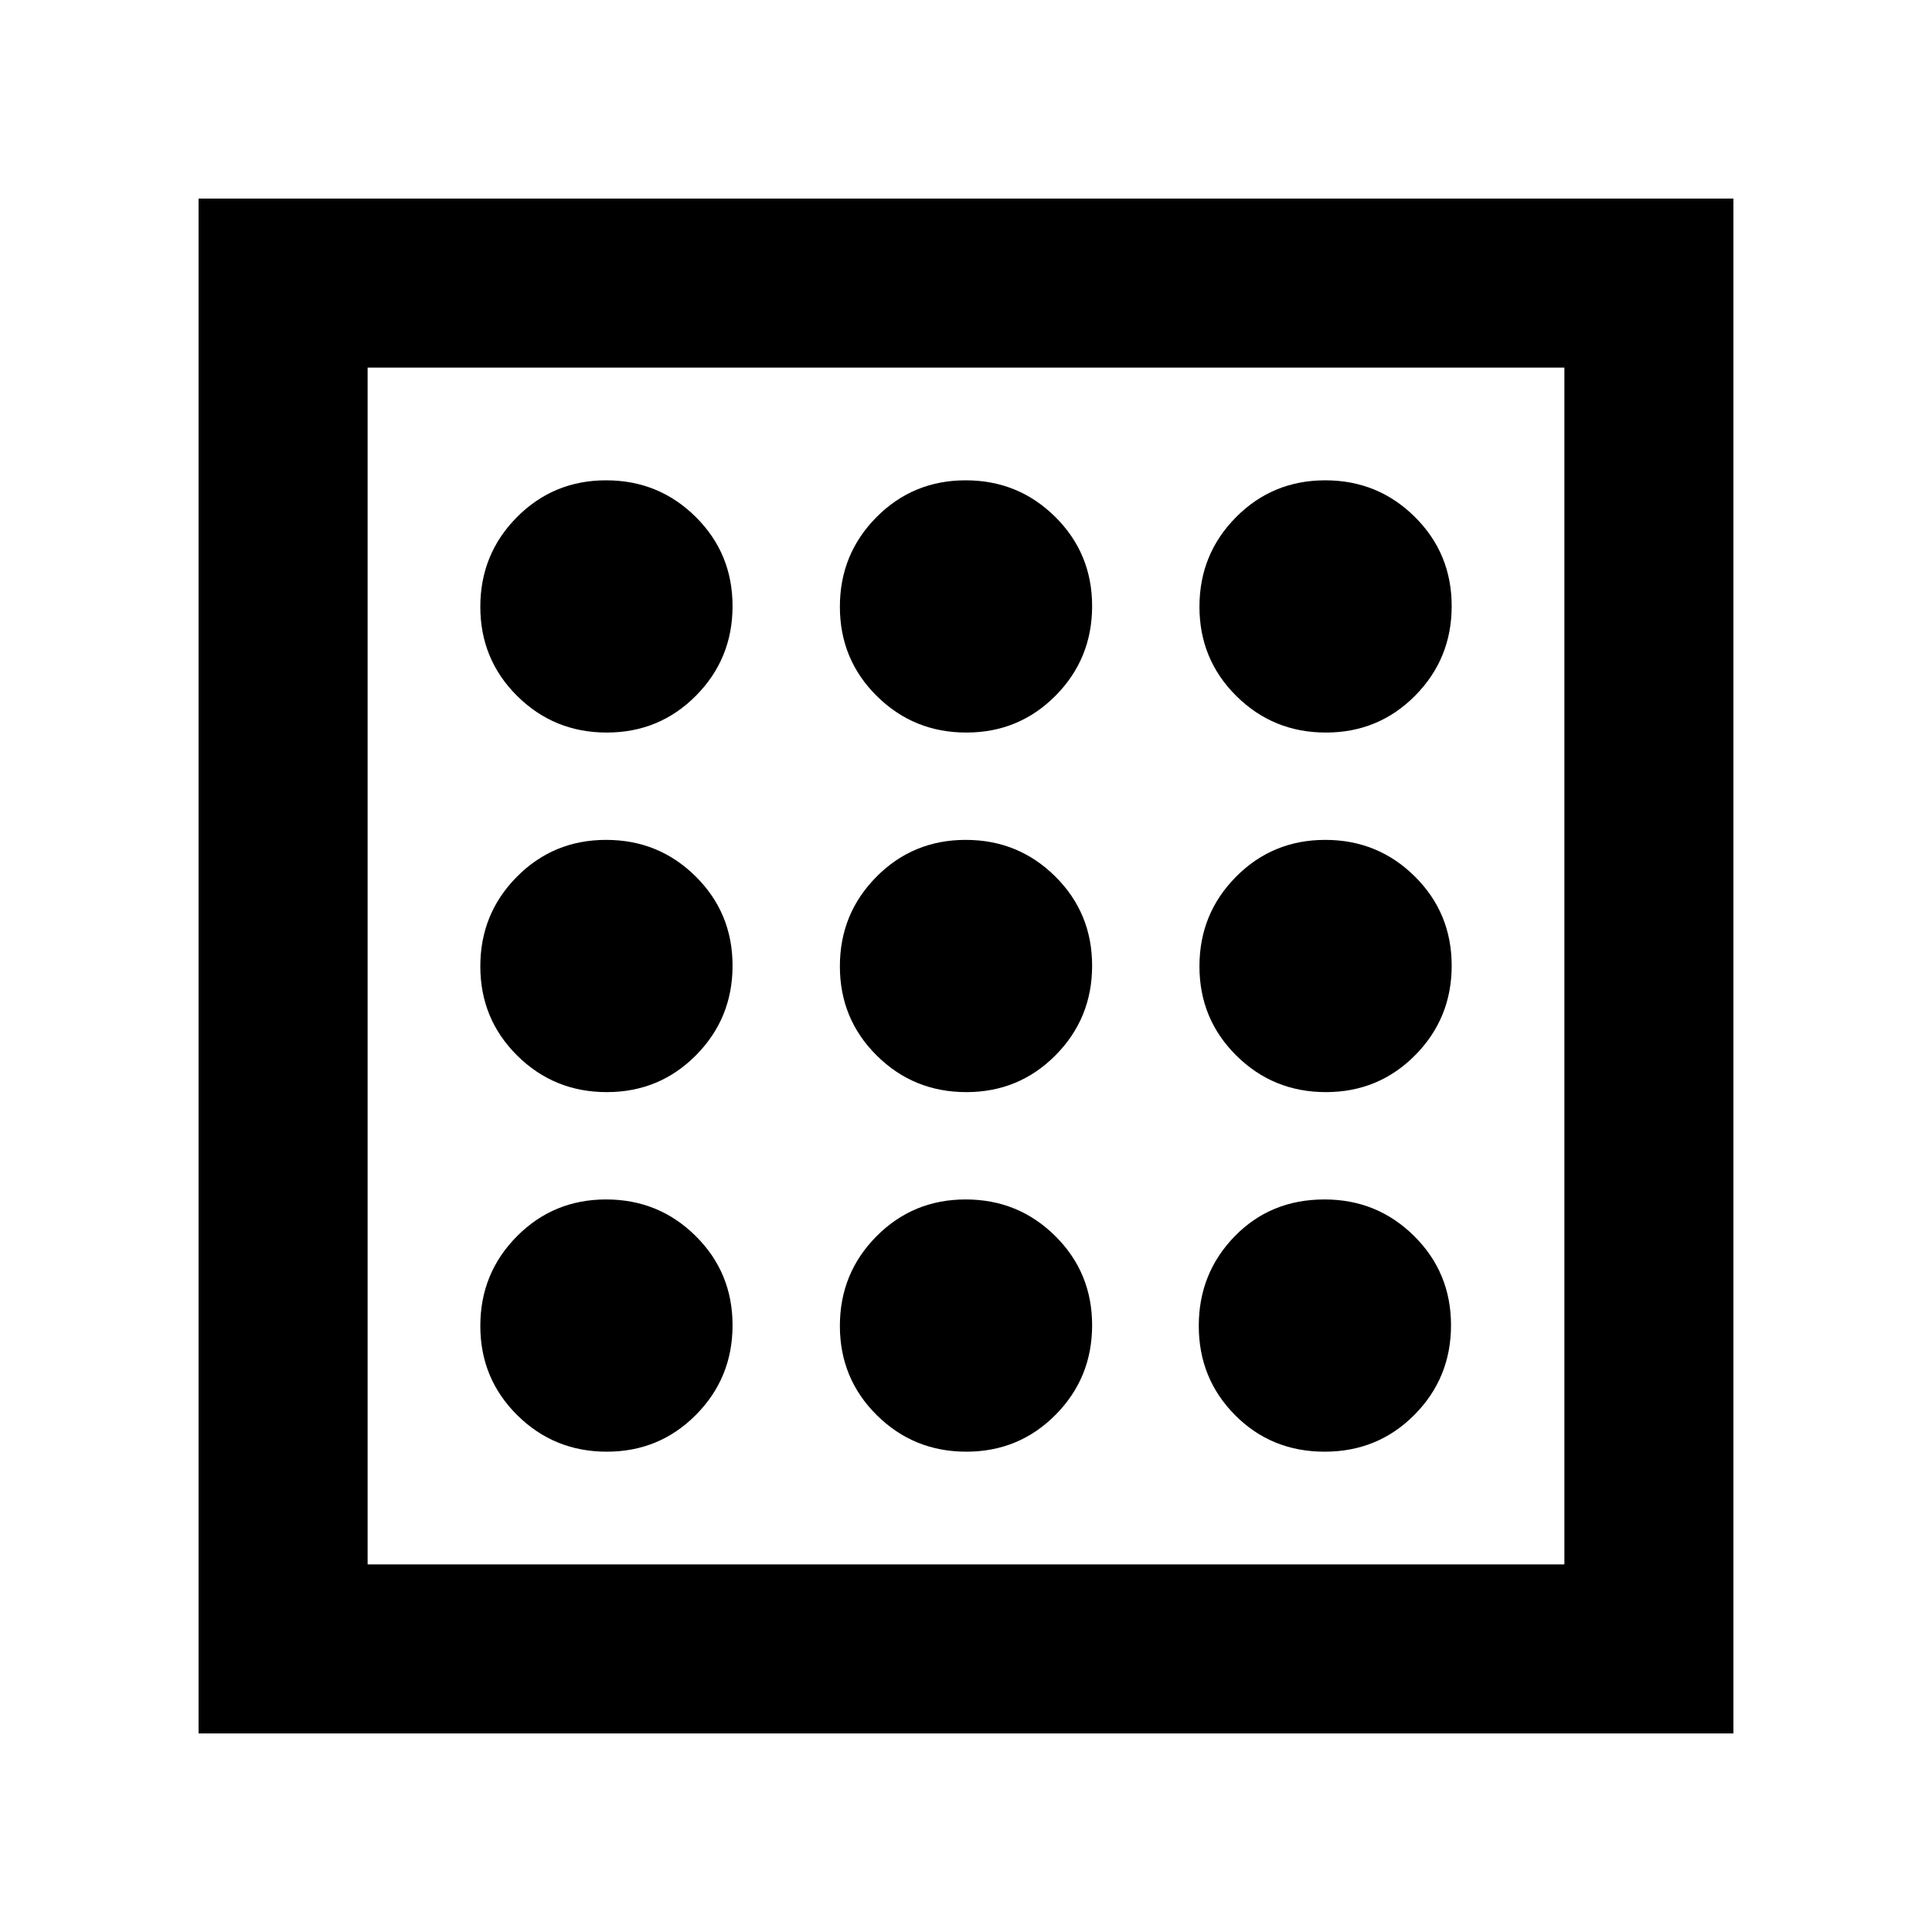 <svg xmlns="http://www.w3.org/2000/svg" height="40" viewBox="0 -960 960 960" width="40"><path d="M301.49-238.667q26.177 0 44.343-18.323Q364-275.314 364-301.49q0-26.177-18.324-44.343Q327.353-364 301.176-364q-26.176 0-44.342 18.324-18.167 18.323-18.167 44.5 0 26.176 18.323 44.342 18.324 18.167 44.5 18.167Zm0-357.333q26.177 0 44.343-18.324Q364-632.647 364-658.824q0-26.176-18.324-44.342-18.323-18.167-44.5-18.167-26.176 0-44.342 18.323-18.167 18.324-18.167 44.5 0 26.177 18.323 44.343Q275.314-596 301.49-596Zm0 178.666q26.177 0 44.343-18.323Q364-453.981 364-480.157T345.676-524.5q-18.323-18.166-44.5-18.166-26.176 0-44.342 18.323-18.167 18.324-18.167 44.5T256.99-435.5q18.324 18.166 44.5 18.166Zm356.706 178.667q26.471 0 44.637-18.323Q721-275.314 721-301.49q0-26.177-18.335-44.343Q684.33-364 658.137-364q-26.804 0-44.637 18.324-17.833 18.323-17.833 44.5 0 26.176 18.029 44.342 18.03 18.167 44.5 18.167ZM658.824-596q26.176 0 44.342-18.324 18.167-18.323 18.167-44.5 0-26.176-18.323-44.342-18.324-18.167-44.5-18.167-26.177 0-44.343 18.323Q596-684.686 596-658.51q0 26.177 18.324 44.343Q632.647-596 658.824-596Zm0 178.666q26.176 0 44.342-18.323 18.167-18.324 18.167-44.5T703.01-524.5q-18.324-18.166-44.5-18.166-26.177 0-44.343 18.323Q596-506.019 596-479.843t18.324 44.343q18.323 18.166 44.5 18.166ZM480.157-596q26.176 0 44.343-18.324 18.166-18.323 18.166-44.5 0-26.176-18.323-44.342-18.324-18.167-44.5-18.167T435.5-703.01q-18.166 18.324-18.166 44.5 0 26.177 18.323 44.343Q453.981-596 480.157-596Zm0 357.333q26.176 0 44.343-18.323 18.166-18.324 18.166-44.5 0-26.177-18.323-44.343Q506.019-364 479.843-364T435.5-345.676q-18.166 18.323-18.166 44.5 0 26.176 18.323 44.342 18.324 18.167 44.5 18.167Zm0-178.667q26.176 0 44.343-18.323 18.166-18.324 18.166-44.5T524.343-524.5q-18.324-18.166-44.5-18.166T435.5-524.343q-18.166 18.324-18.166 44.5t18.323 44.343q18.324 18.166 44.5 18.166ZM98.667-98.667v-762.666h762.666v762.666H98.667Zm83.999-83.999h594.668v-594.668H182.666v594.668Zm0 0v-594.668 594.668Z"/></svg>